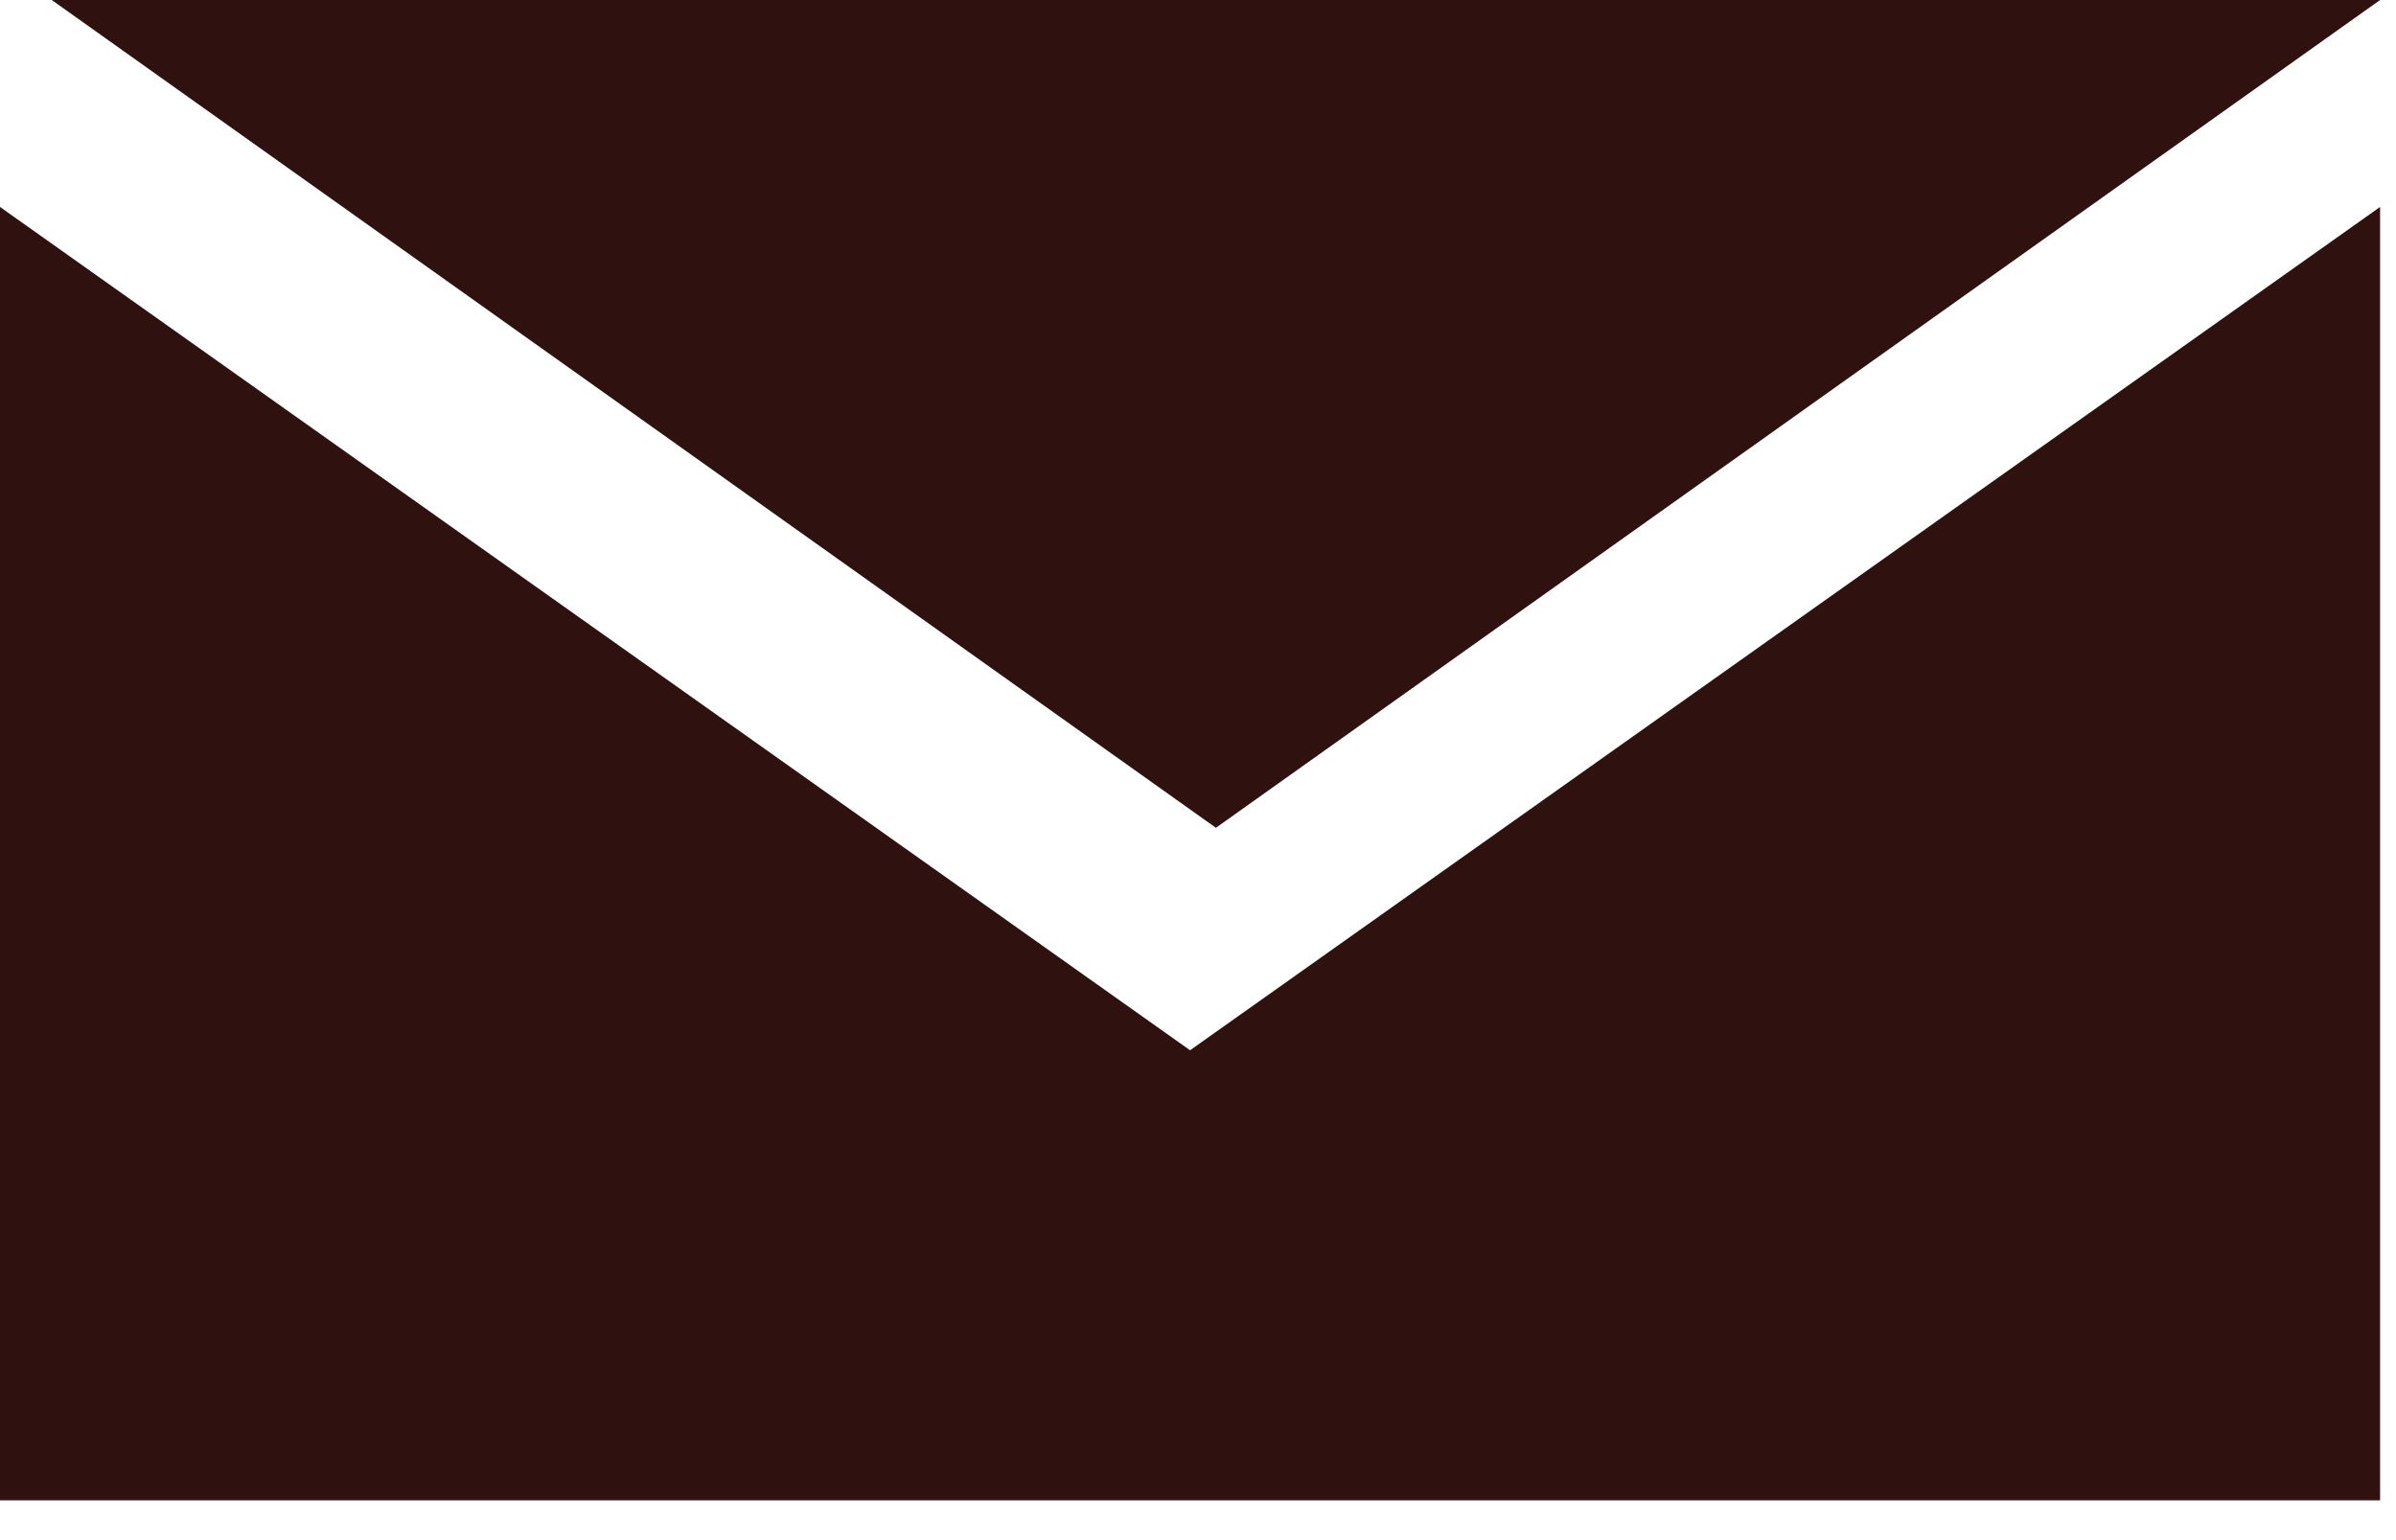 <?xml version="1.0" encoding="UTF-8" standalone="no"?>
<svg width="42px" height="27px" viewBox="0 0 42 27" version="1.1" xmlns="http://www.w3.org/2000/svg" xmlns:xlink="http://www.w3.org/1999/xlink">
    <!-- Generator: Sketch 3.8.3 (29802) - http://www.bohemiancoding.com/sketch -->
    <title>Group 8</title>
    <desc>Created with Sketch.</desc>
    <defs></defs>
    <g id="Boostrap-3-Grid" stroke="none" stroke-width="1" fill="none" fill-rule="evenodd">
        <g id="MVDSoundCity-Site-v1-Copy-3" transform="translate(-1019, -5416)" fill="#2F110F">
            <g id="Group-30" transform="translate(110, 5356)">
                <g id="Group-8" transform="translate(909, 60)">
                    <polygon id="Shape" points="20.861 18.412 0 3.628 0 26.302 41.721 26.302 41.721 3.628"></polygon>
                    <polygon id="Shape" points="41.721 0 0.907 0 21.314 14.512"></polygon>
                </g>
            </g>
        </g>
    </g>
</svg>